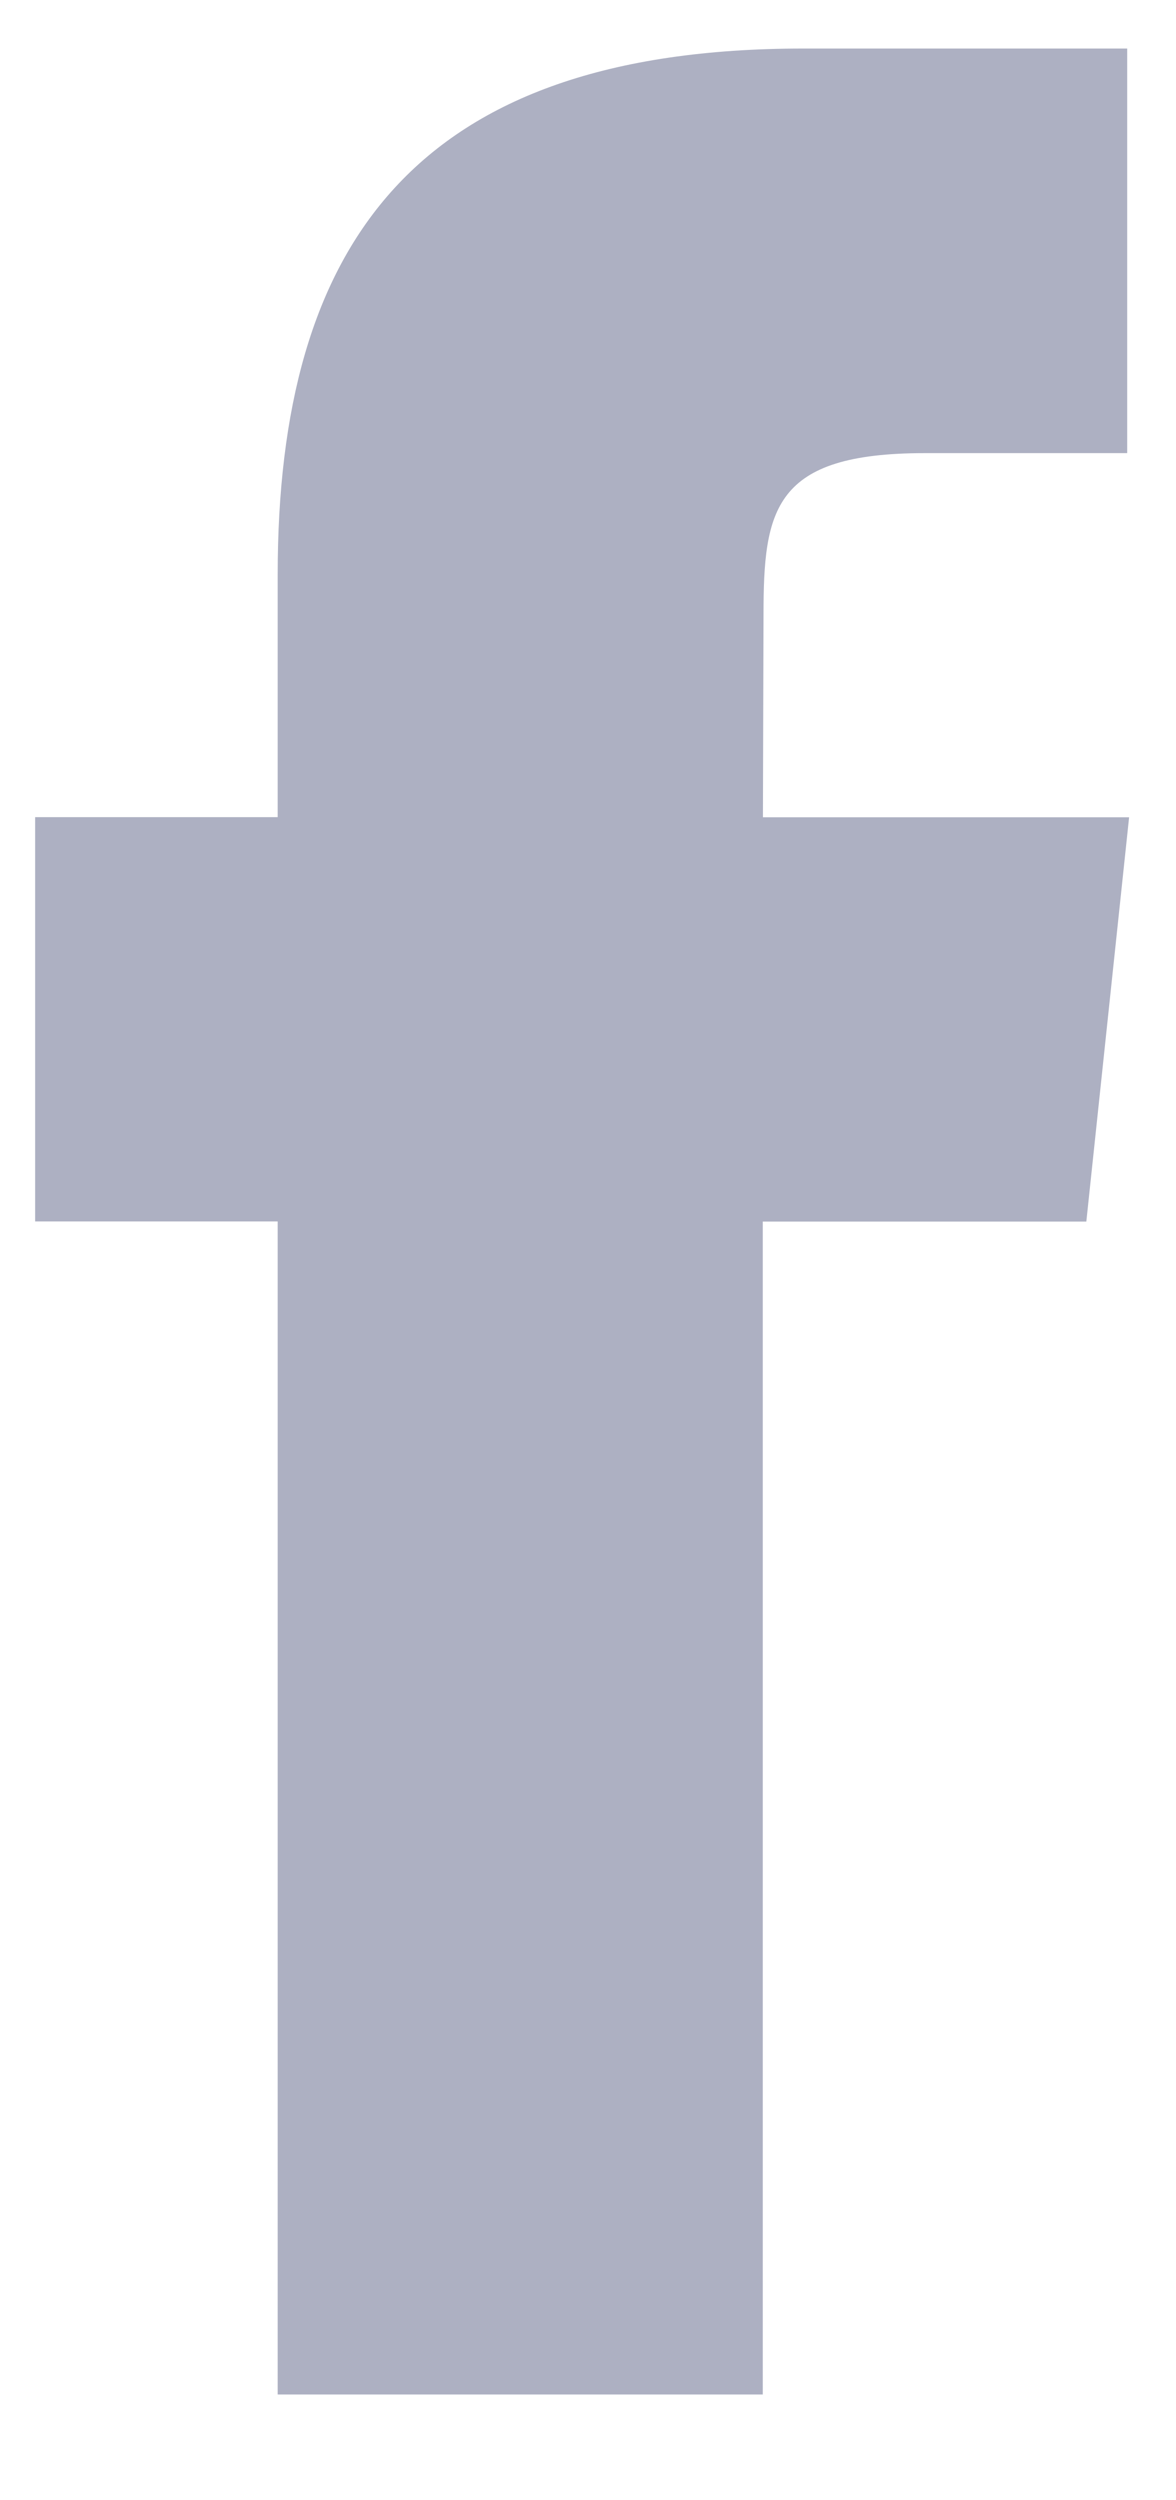 <svg width="8" height="17" fill="none" xmlns="http://www.w3.org/2000/svg"><path fill-rule="#adb0c2" clip-rule="#adb0c2" d="M5.189 16.28V8.306H7.39l.291-2.749H5.19l.004-1.376c0-.717.068-1.1 1.097-1.1h1.377V.33H5.465C2.82.33 1.889 1.664 1.889 3.906v1.65H.239v2.749h1.65v7.976h3.3z" fill="#adb0c2"/></svg>